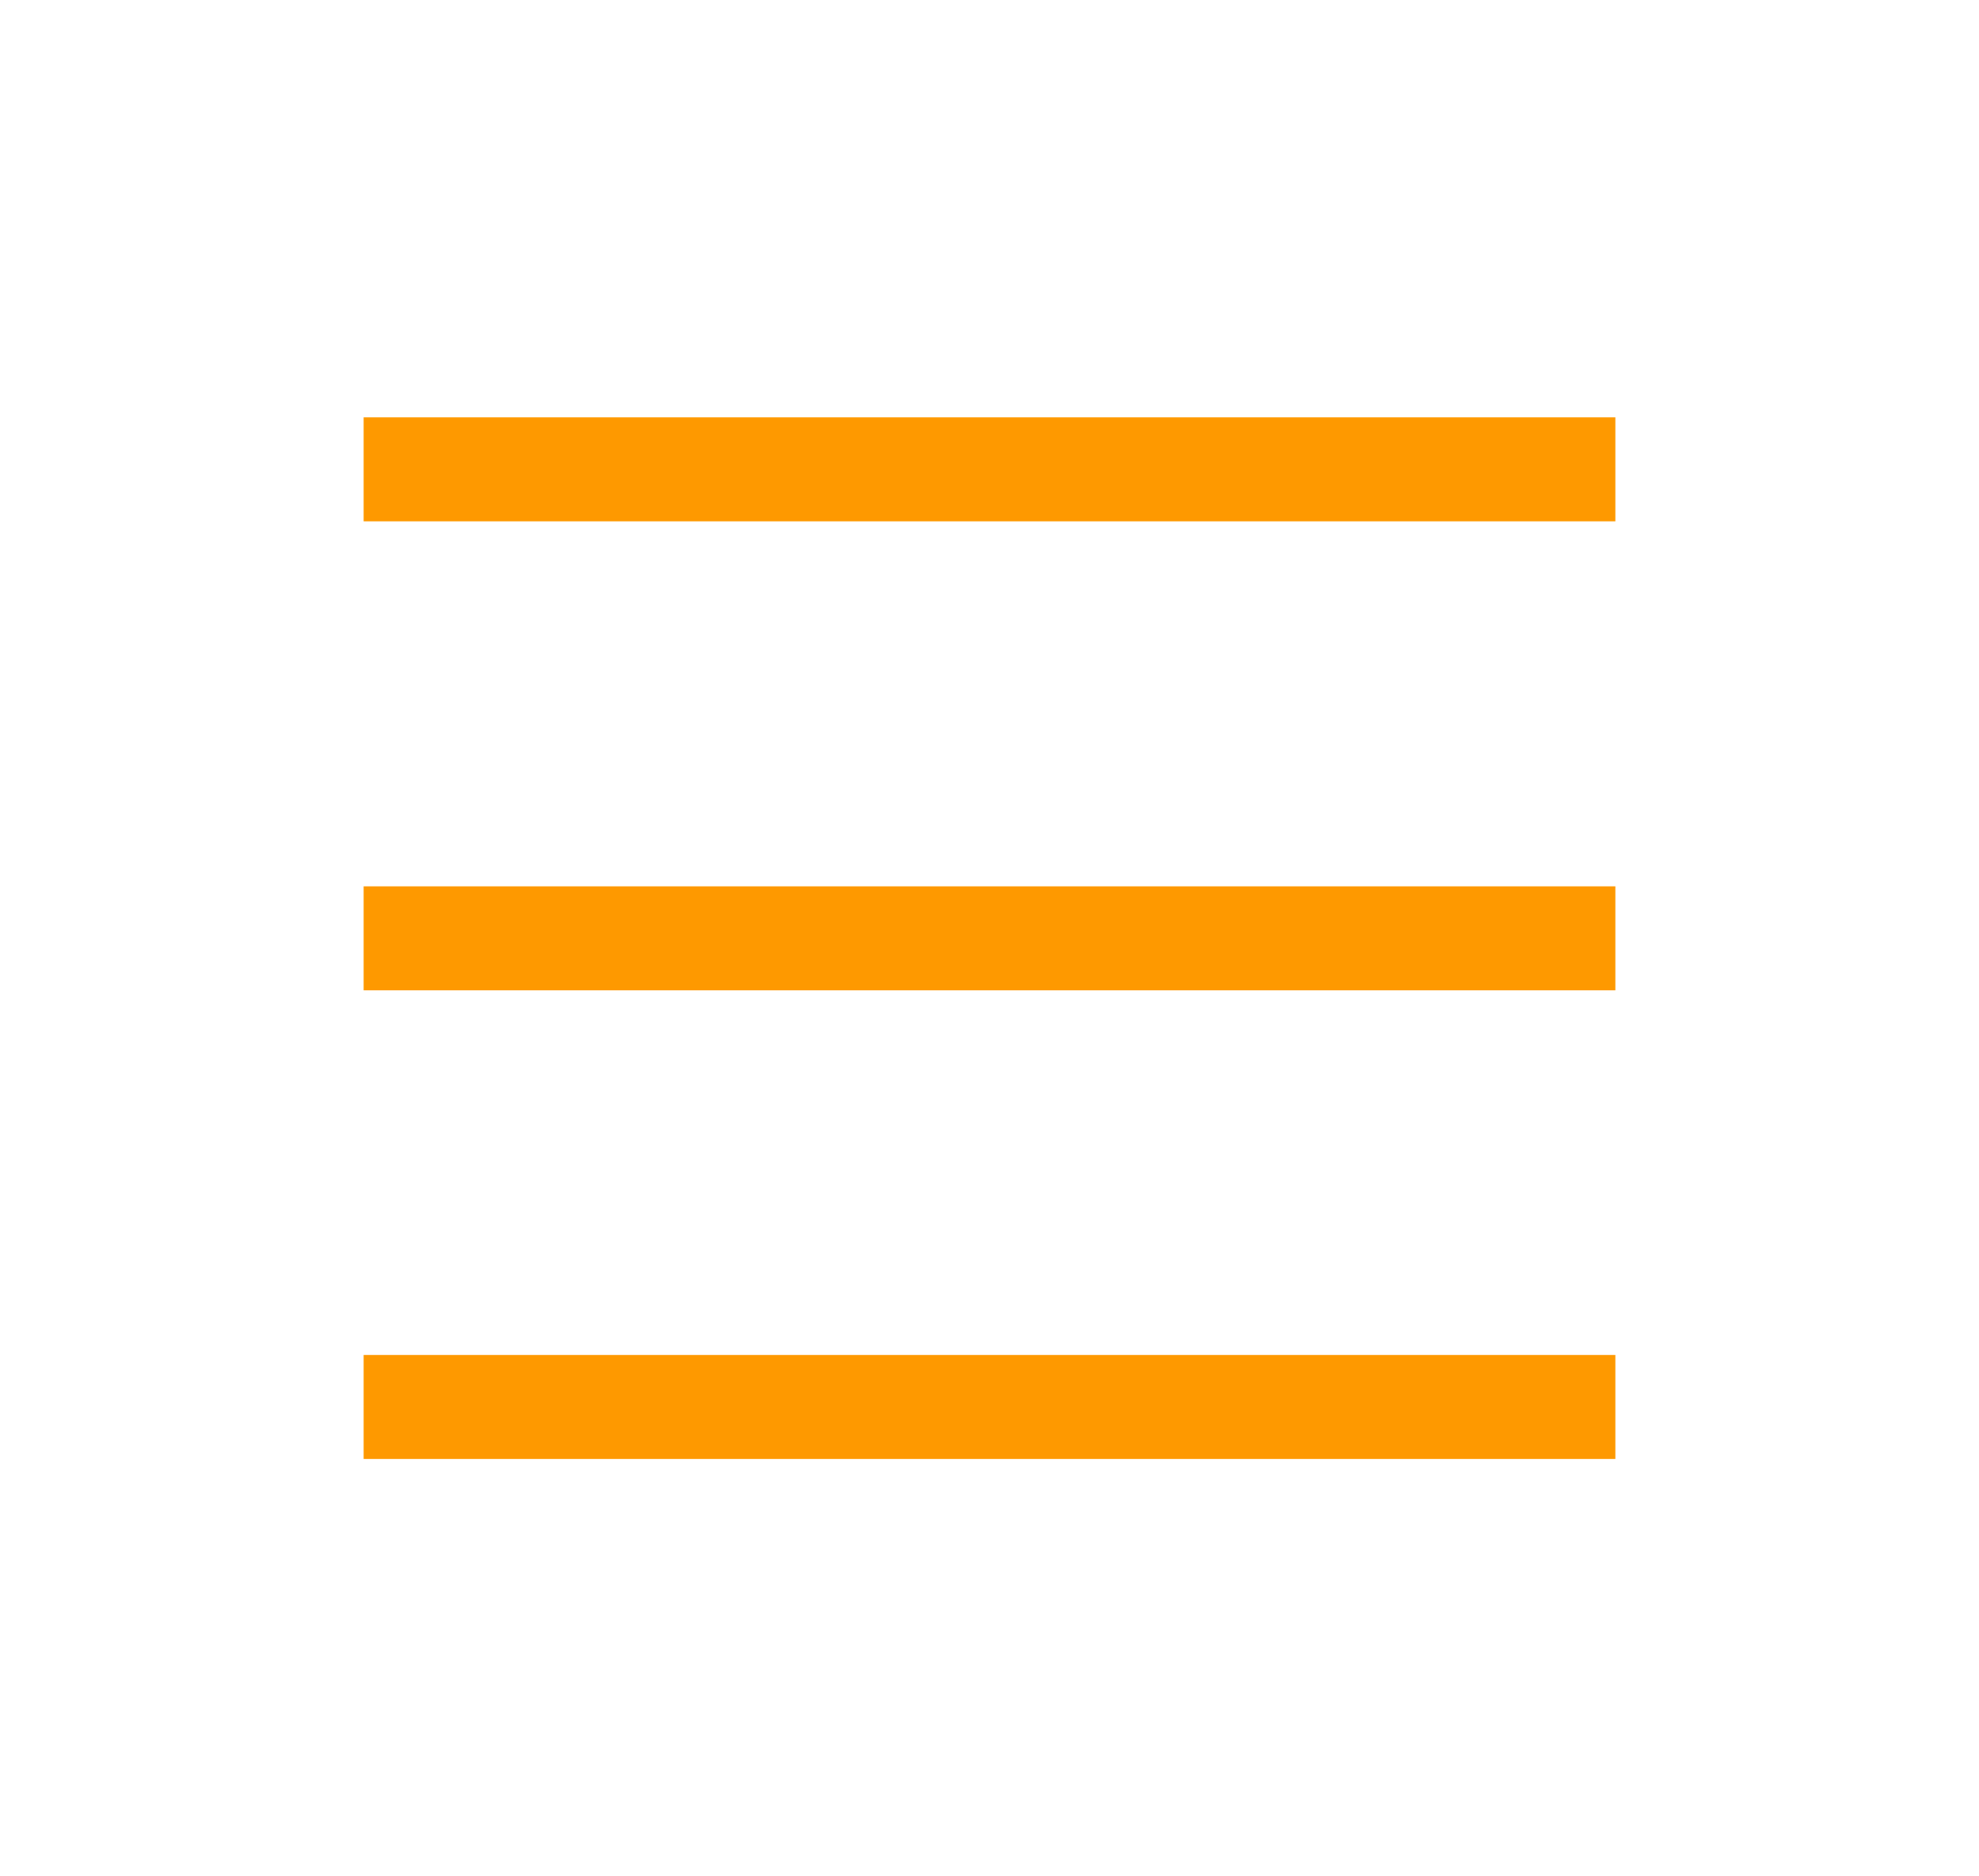 <svg xmlns="http://www.w3.org/2000/svg" preserveAspectRatio="xMinYMin" viewBox="0 0 57.09 54.13"><title>menu</title><g
		id="menu-svg"
	><line
			id="detail-21"
			data-name="detail"
			x1="10.49"
			y1="13.54"
			x2="46.6"
			y2="13.54"
			fill="none"
			stroke="#fe9900"
			stroke-miterlimit="10"
			stroke-width="3"
		/><line
			id="detail-22"
			data-name="detail"
			x1="10.49"
			y1="40.59"
			x2="46.6"
			y2="40.59"
			fill="none"
			stroke="#fe9900"
			stroke-miterlimit="10"
			stroke-width="3"
		/><line
			id="detail-23"
			data-name="detail"
			x1="10.49"
			y1="27.07"
			x2="46.6"
			y2="27.07"
			fill="none"
			stroke="#fe9900"
			stroke-miterlimit="10"
			stroke-width="3"
		/></g></svg>
